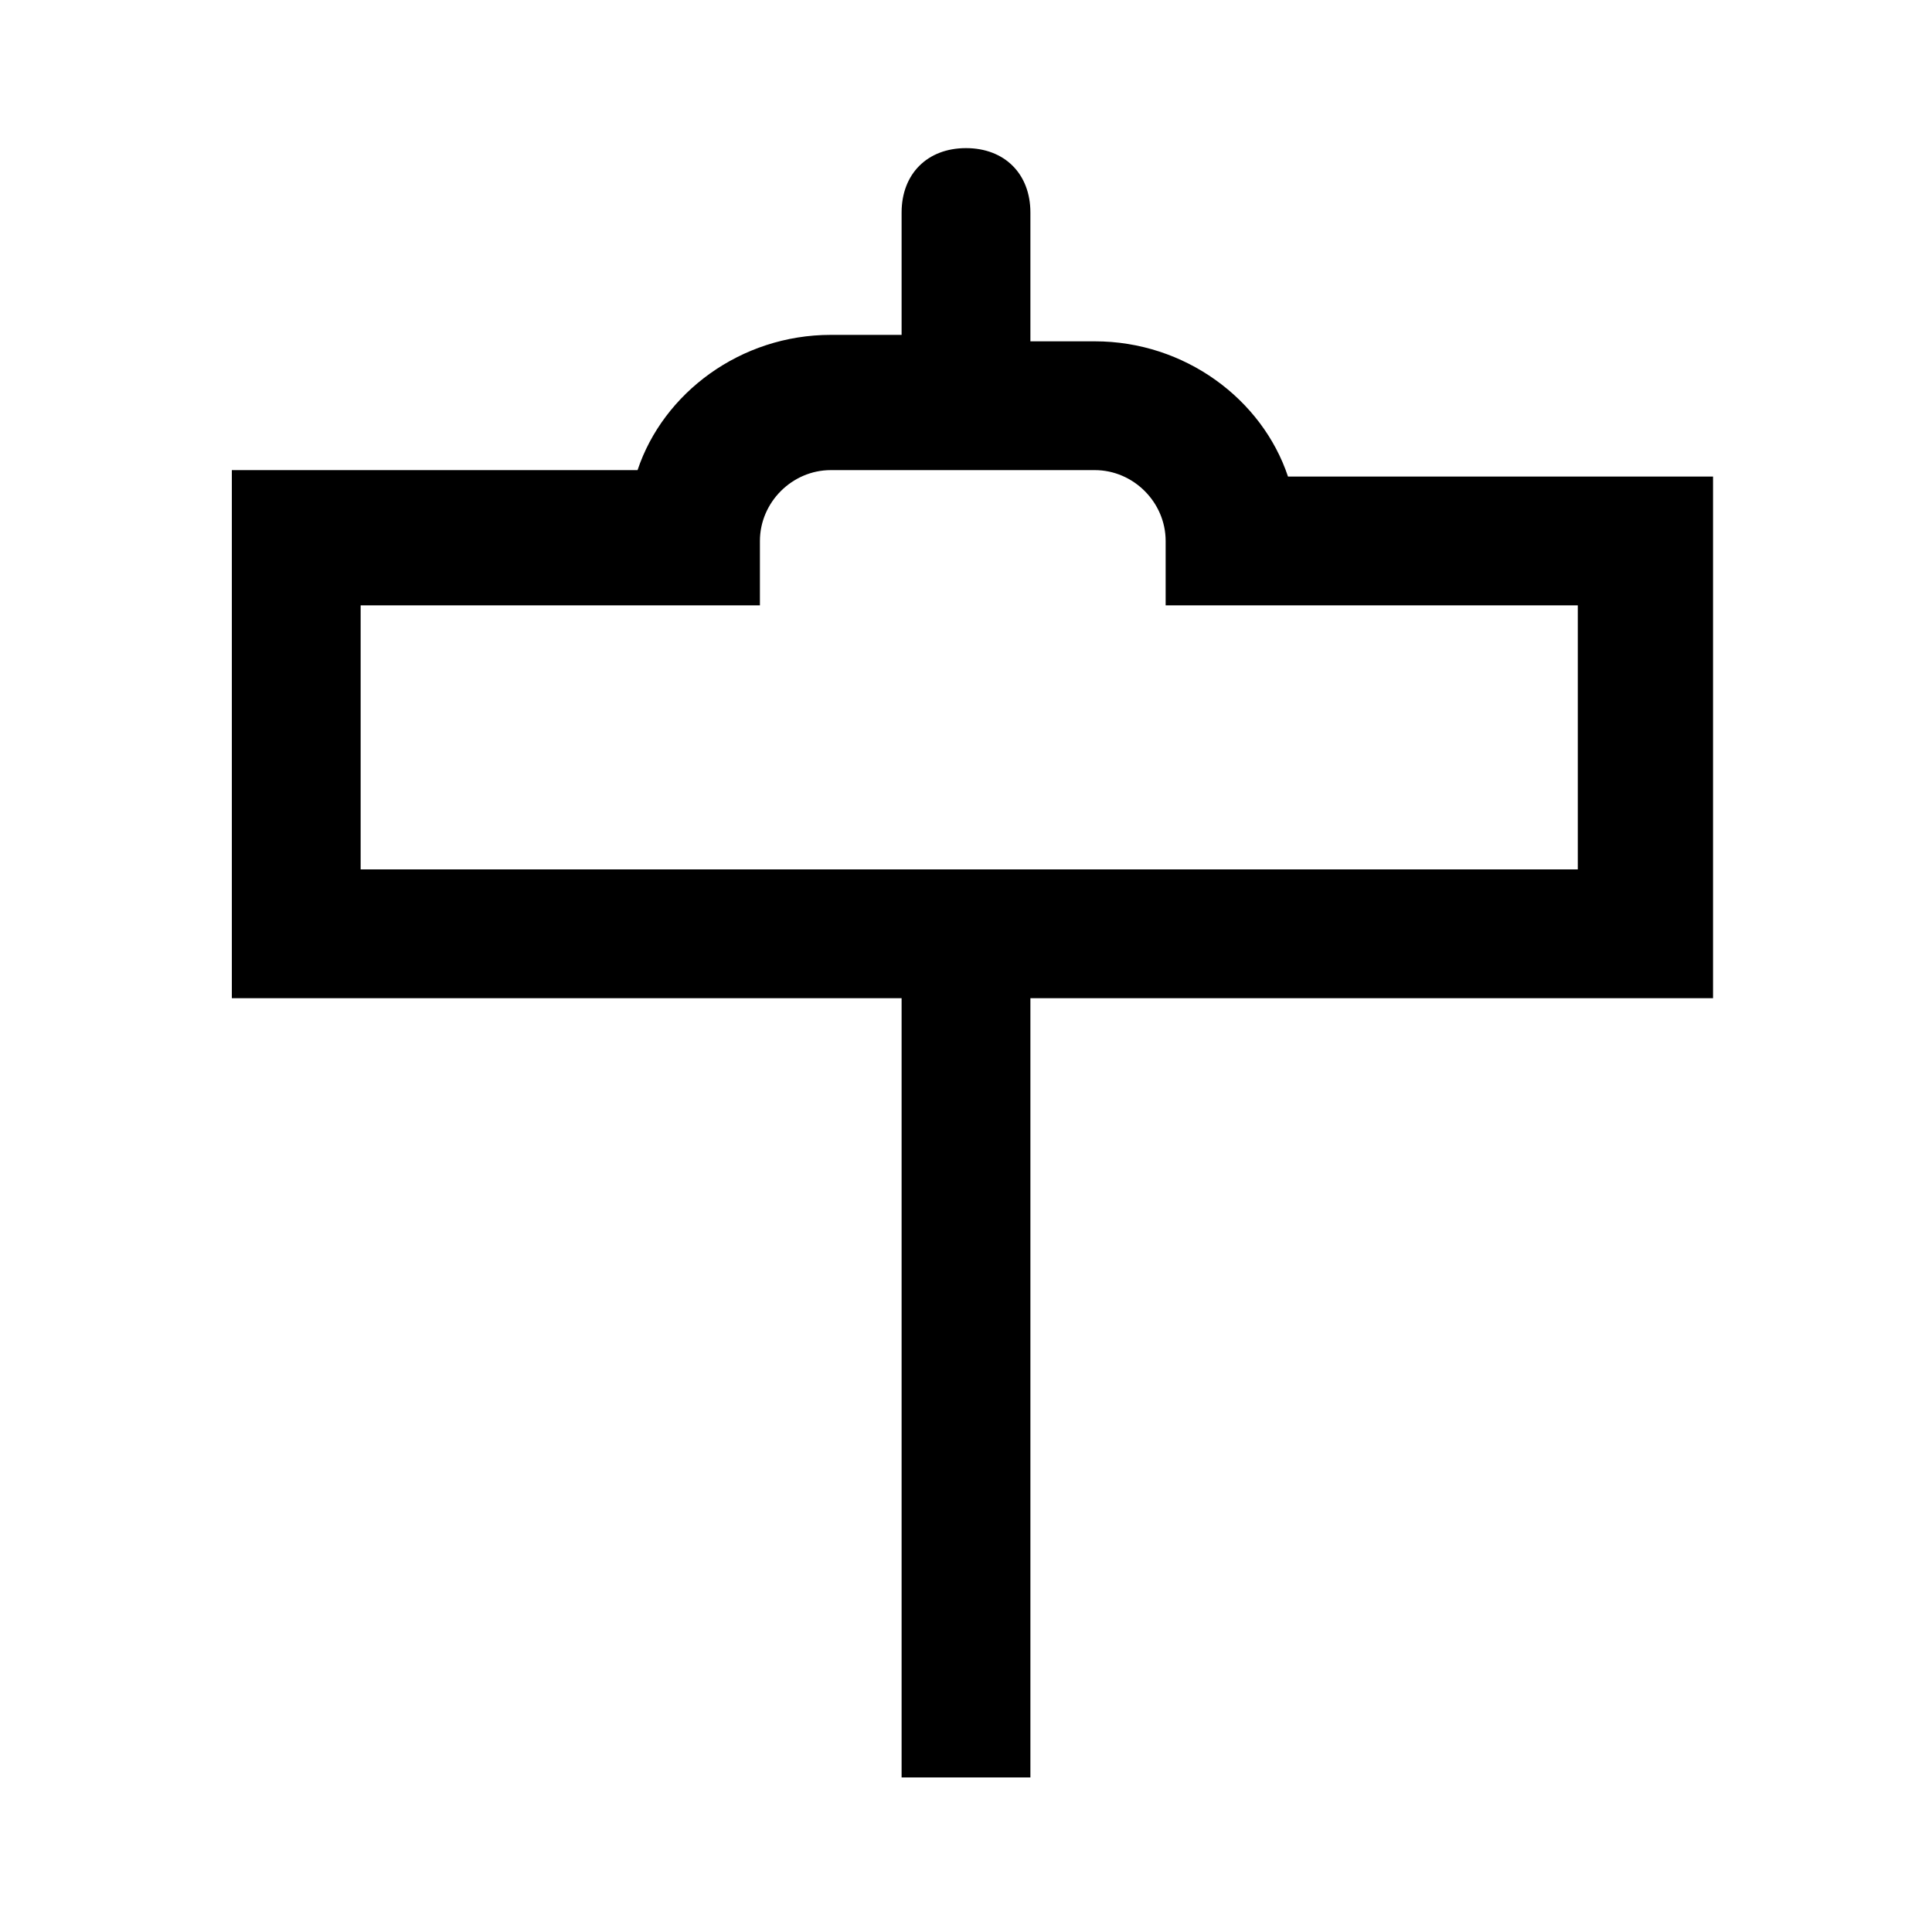 <?xml version="1.0" encoding="utf-8"?>
<!-- Generator: Adobe Illustrator 18.1.1, SVG Export Plug-In . SVG Version: 6.00 Build 0)  -->
<!DOCTYPE svg PUBLIC "-//W3C//DTD SVG 1.1//EN" "http://www.w3.org/Graphics/SVG/1.1/DTD/svg11.dtd">
<svg version="1.1" id="icons" xmlns="http://www.w3.org/2000/svg" xmlns:xlink="http://www.w3.org/1999/xlink" x="0px" y="0px"
	 viewBox="0 0 30 30" style="enable-background:new 0 0 30 30;" xml:space="preserve">
<path id="icon-streetsign_1_" d="M26.6,7.4H20c-0.4-1.2-1.6-2.1-3-2.1h-1V3.3c0-0.6-0.4-1-1-1s-1,0.4-1,1v1.9h-1.1
	c-1.4,0-2.6,0.9-3,2.1H3.6v8.2H14v12.1h2V15.5h10.6V7.4z M24.6,13.5H16h-2H5.6V9.4h6.2v-1c0-0.6,0.5-1.1,1.1-1.1h4.1
	c0.6,0,1.1,0.5,1.1,1.1v1h6.4V13.5z"/>
</svg>
